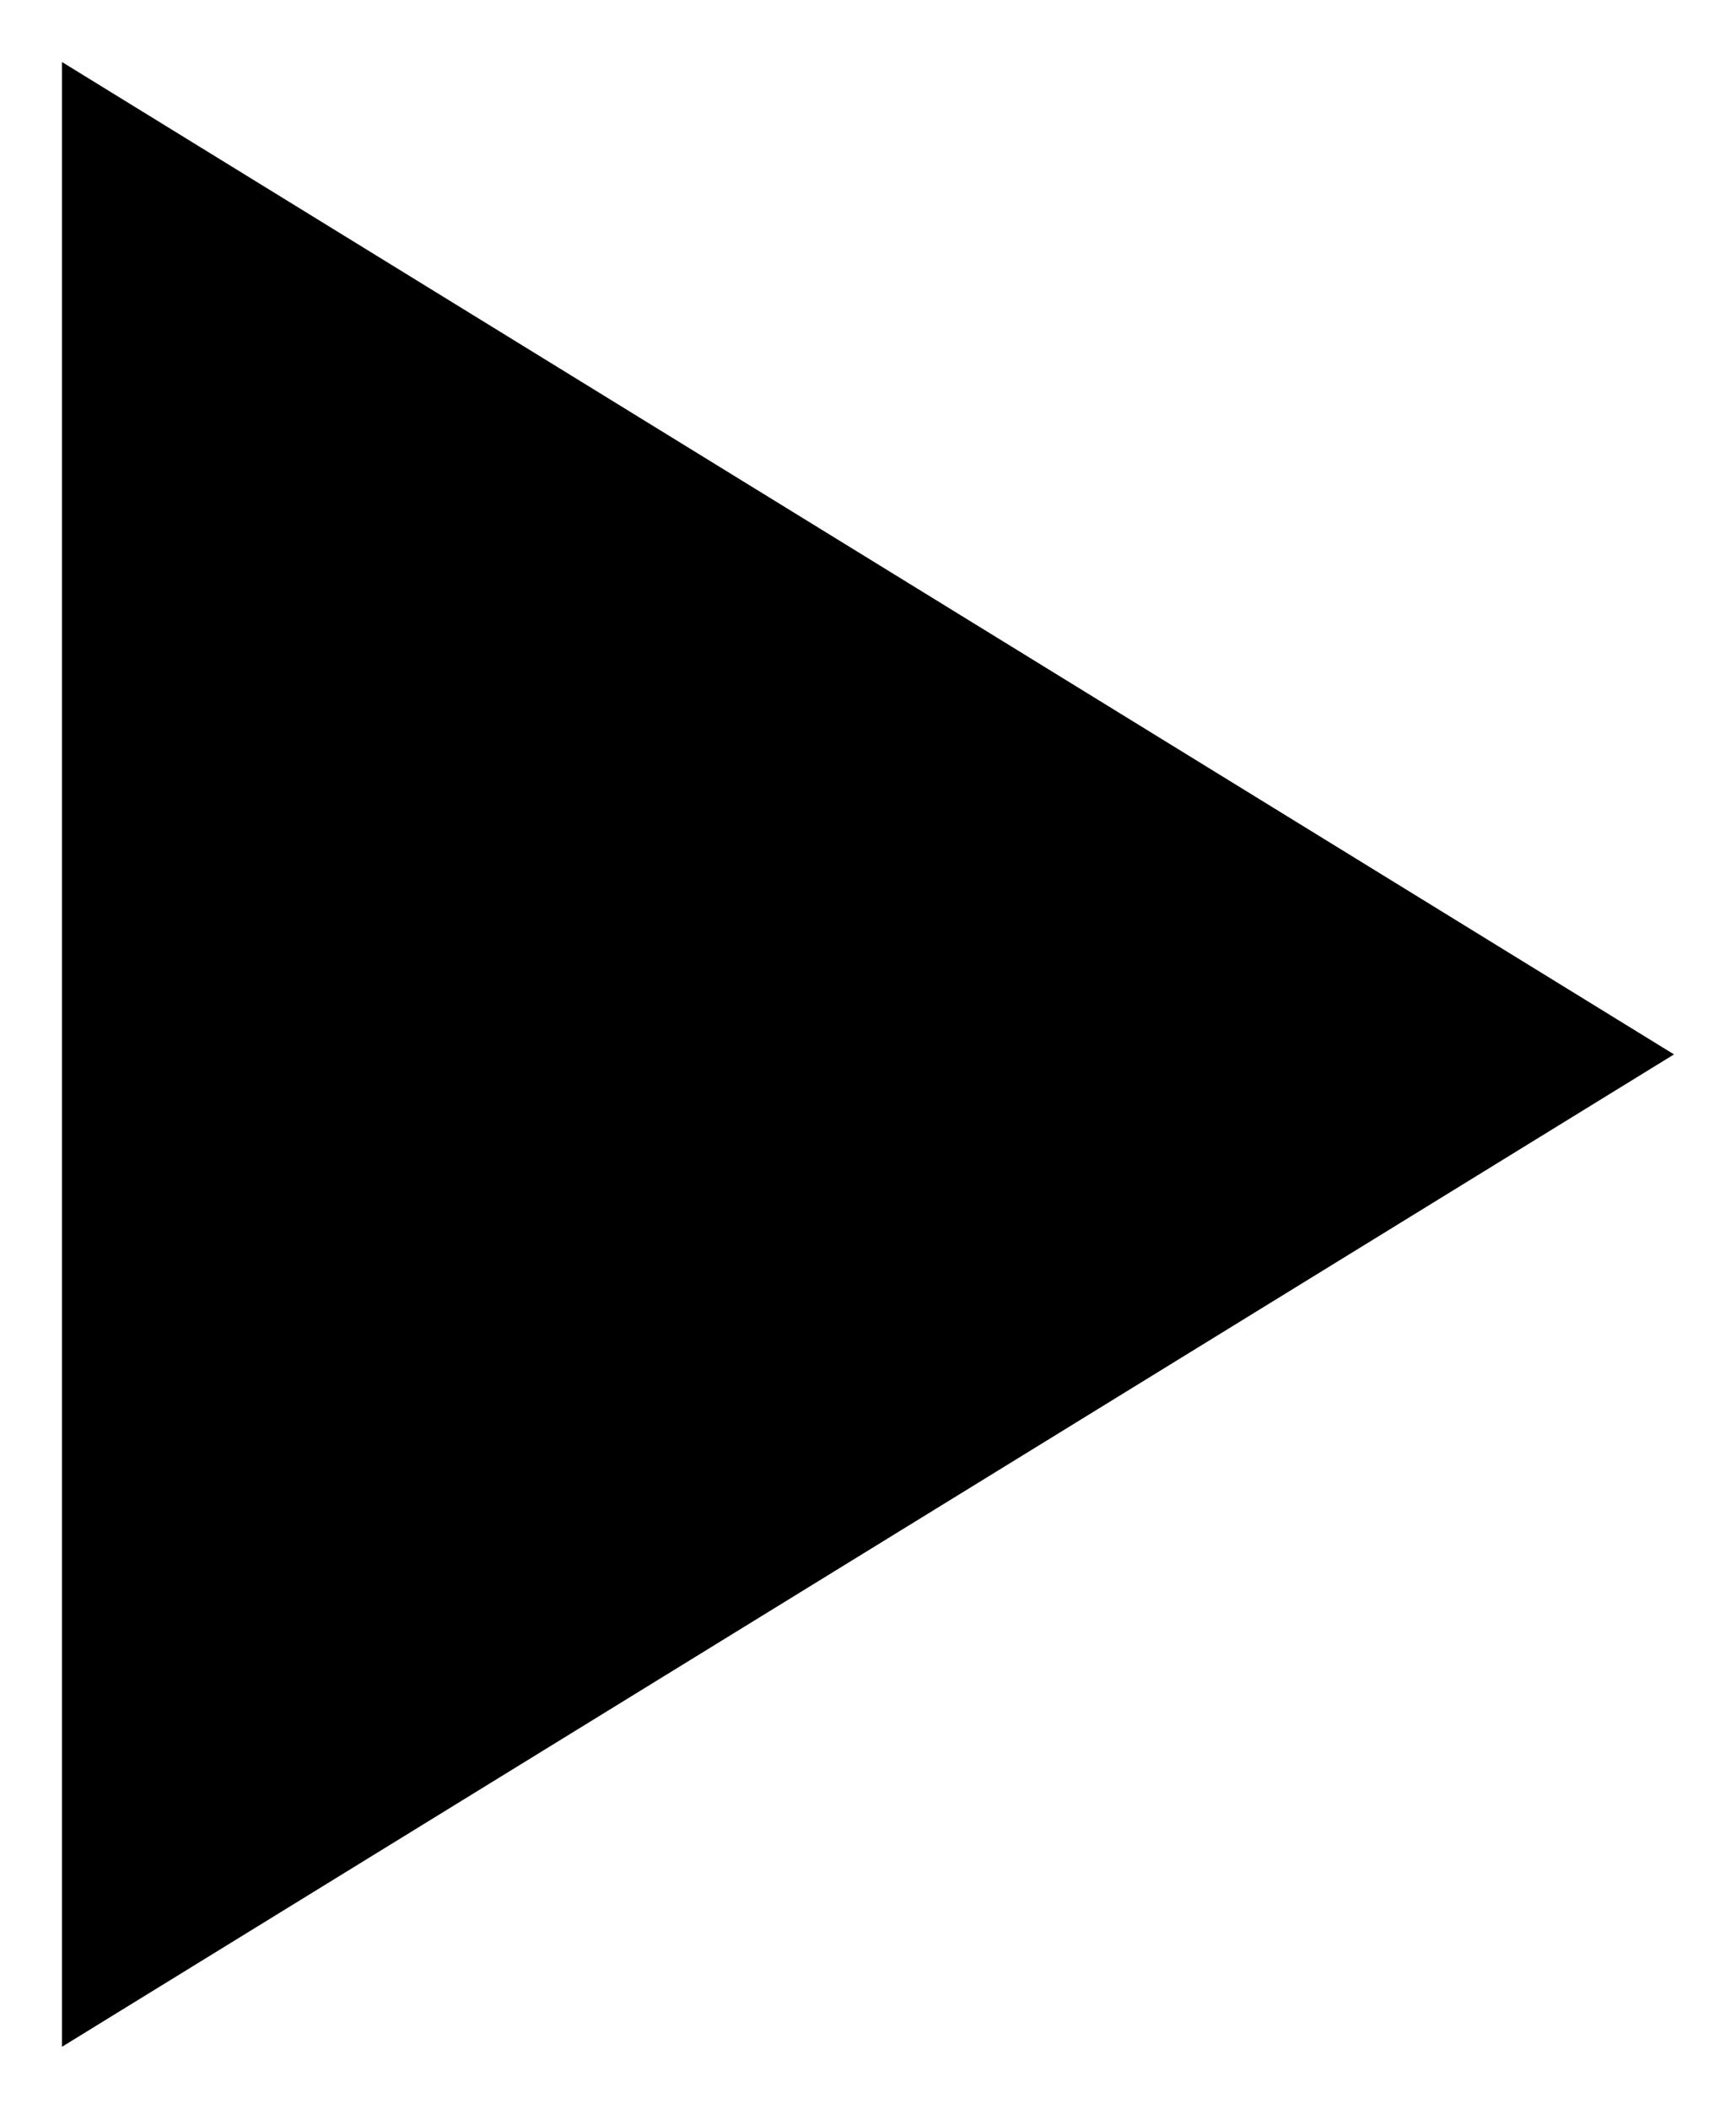 <?xml version="1.0" encoding="utf-8"?>
<svg width="14px" height="17px" viewBox="0 0 14 17" version="1.1" xmlns:xlink="http://www.w3.org/1999/xlink" xmlns="http://www.w3.org/2000/svg">
  <desc>Created with Lunacy</desc>
  <path d="M0 13L16 13L8 0L0 13Z" transform="matrix(-4.371139E-08 1 -1 -4.371139E-08 13.5 0.5)" id="Path-7" fill="#000" stroke="none" />
</svg>

